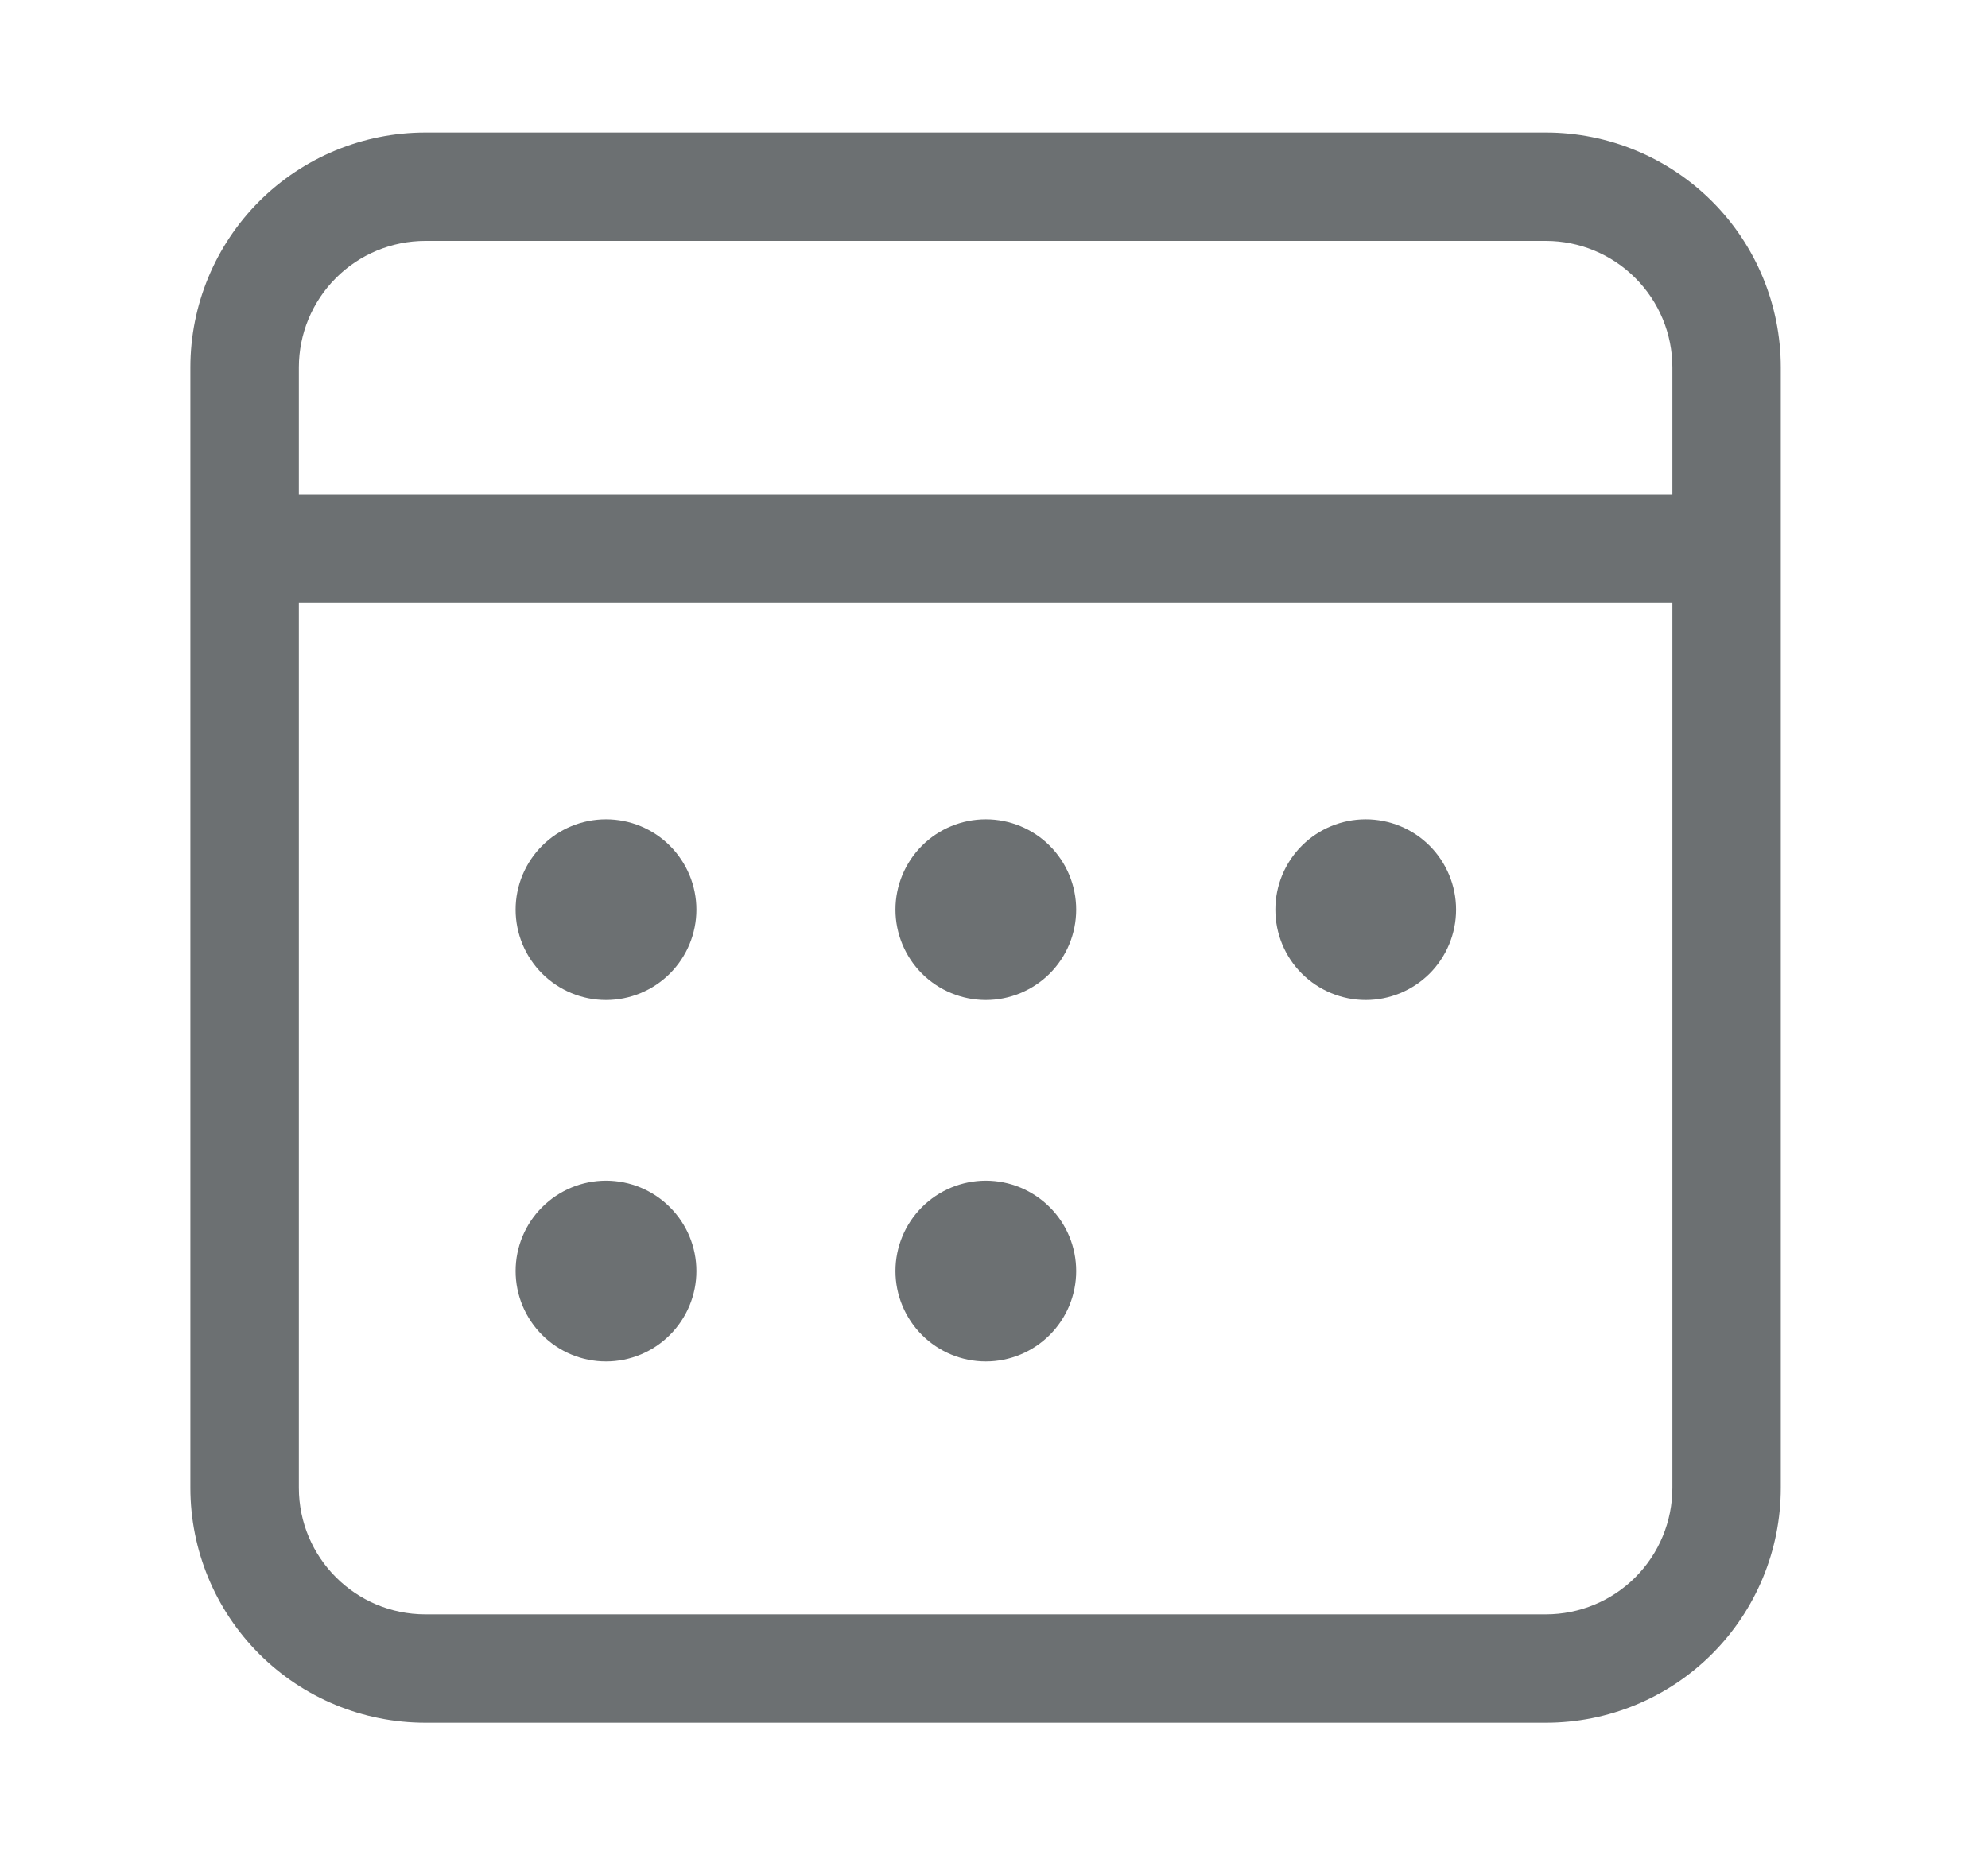 <svg width="30" height="28" viewBox="0 0 30 28" fill="none" xmlns="http://www.w3.org/2000/svg">
<g id="fluent:calendar-ltr-28-regular">
<path id="Vector" d="M23.328 2C24.268 2 25.17 2.374 25.835 3.038C26.5 3.703 26.873 4.605 26.873 5.545V22.454C26.873 23.395 26.5 24.297 25.835 24.962C25.17 25.627 24.268 26 23.328 26H6.419C5.479 26 4.577 25.627 3.912 24.962C3.247 24.297 2.873 23.395 2.873 22.454V5.545C2.873 4.605 3.247 3.703 3.912 3.038C4.577 2.374 5.479 2 6.419 2H23.328ZM25.237 9.094H4.51V22.454C4.51 23.508 5.365 24.364 6.419 24.364H23.328C23.834 24.364 24.32 24.163 24.678 23.805C25.036 23.447 25.237 22.961 25.237 22.454V9.094ZM9.145 17.819C9.507 17.819 9.854 17.963 10.109 18.219C10.365 18.474 10.509 18.821 10.509 19.183C10.509 19.545 10.365 19.891 10.109 20.147C9.854 20.403 9.507 20.547 9.145 20.547C8.783 20.547 8.437 20.403 8.181 20.147C7.925 19.891 7.781 19.545 7.781 19.183C7.781 18.821 7.925 18.474 8.181 18.219C8.437 17.963 8.783 17.819 9.145 17.819ZM14.877 17.819C15.238 17.819 15.585 17.963 15.841 18.219C16.097 18.474 16.24 18.821 16.24 19.183C16.24 19.545 16.097 19.891 15.841 20.147C15.585 20.403 15.238 20.547 14.877 20.547C14.515 20.547 14.168 20.403 13.912 20.147C13.657 19.891 13.513 19.545 13.513 19.183C13.513 18.821 13.657 18.474 13.912 18.219C14.168 17.963 14.515 17.819 14.877 17.819ZM9.145 12.365C9.507 12.365 9.854 12.508 10.109 12.764C10.365 13.02 10.509 13.367 10.509 13.728C10.509 14.09 10.365 14.437 10.109 14.693C9.854 14.948 9.507 15.092 9.145 15.092C8.783 15.092 8.437 14.948 8.181 14.693C7.925 14.437 7.781 14.09 7.781 13.728C7.781 13.367 7.925 13.02 8.181 12.764C8.437 12.508 8.783 12.365 9.145 12.365ZM14.877 12.365C15.238 12.365 15.585 12.508 15.841 12.764C16.097 13.02 16.24 13.367 16.24 13.728C16.24 14.09 16.097 14.437 15.841 14.693C15.585 14.948 15.238 15.092 14.877 15.092C14.515 15.092 14.168 14.948 13.912 14.693C13.657 14.437 13.513 14.09 13.513 13.728C13.513 13.367 13.657 13.02 13.912 12.764C14.168 12.508 14.515 12.365 14.877 12.365ZM20.609 12.365C20.971 12.365 21.318 12.508 21.574 12.764C21.829 13.02 21.973 13.367 21.973 13.728C21.973 14.09 21.829 14.437 21.574 14.693C21.318 14.948 20.971 15.092 20.609 15.092C20.248 15.092 19.901 14.948 19.645 14.693C19.389 14.437 19.246 14.09 19.246 13.728C19.246 13.367 19.389 13.02 19.645 12.764C19.901 12.508 20.248 12.365 20.609 12.365ZM23.328 3.636H6.419C5.913 3.636 5.427 3.837 5.069 4.196C4.711 4.554 4.51 5.039 4.51 5.545V7.458H25.237V5.545C25.237 5.039 25.036 4.554 24.678 4.196C24.32 3.837 23.834 3.636 23.328 3.636Z" fill="#6C7072"/>
</g>
</svg>
